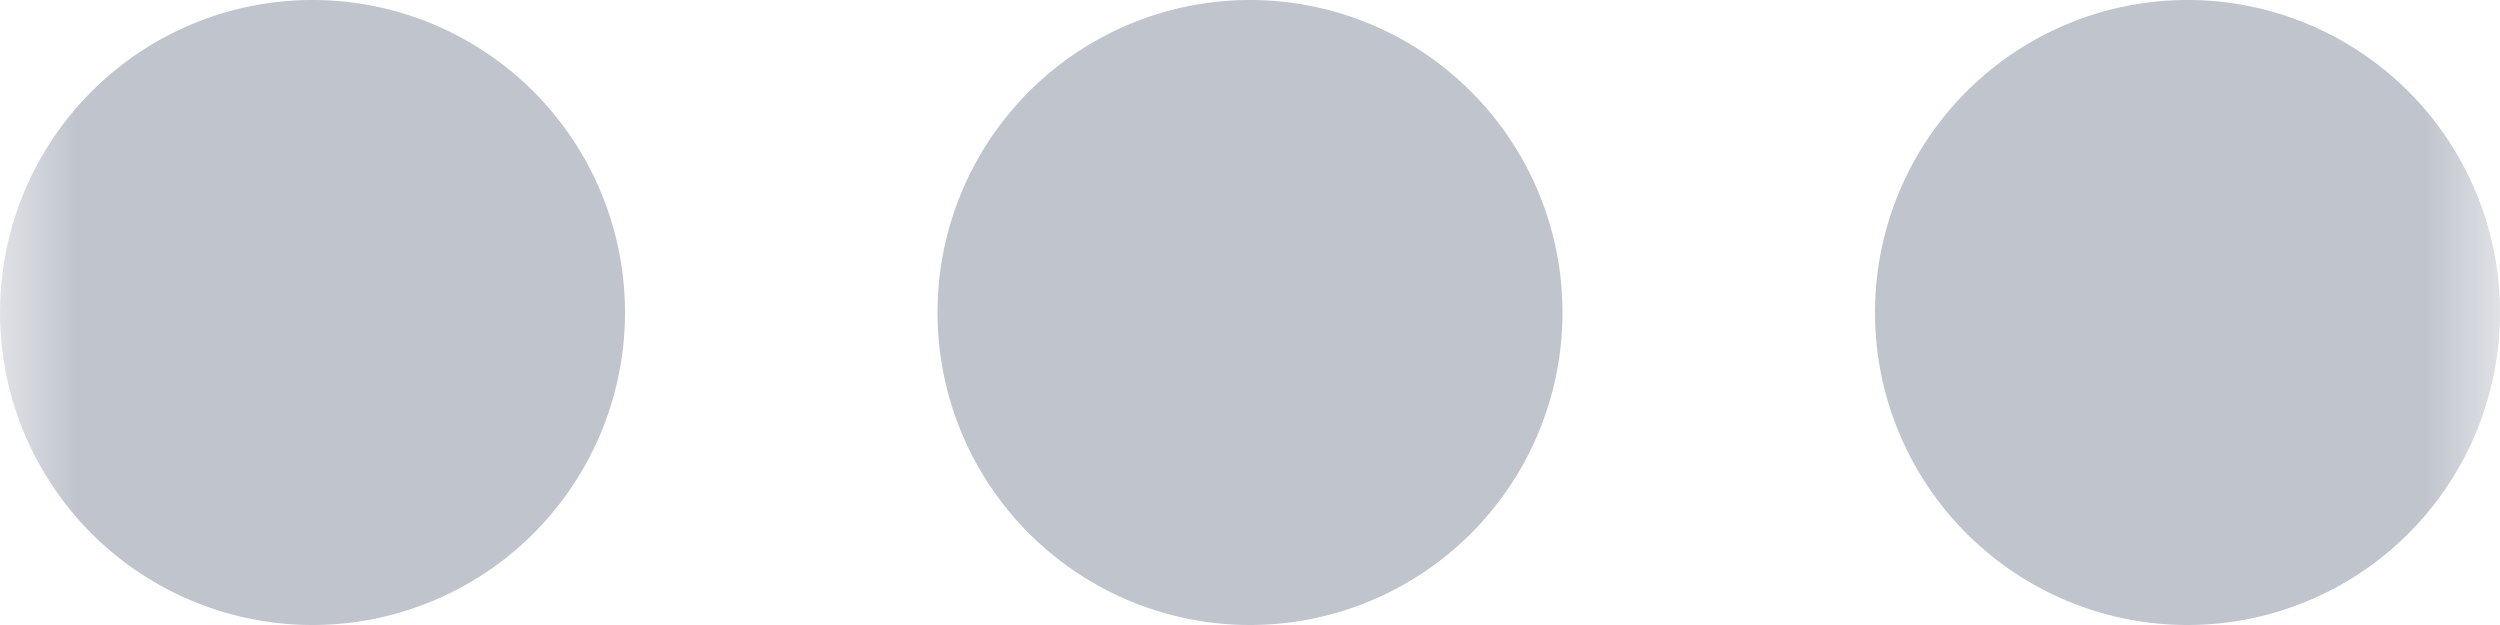 <svg height="4" viewBox="0 0 16 4" width="16" xmlns="http://www.w3.org/2000/svg" xmlns:xlink="http://www.w3.org/1999/xlink"><mask id="a" fill="#fff"><path d="m0 0h16v16h-16z" fill="#fff" fill-rule="evenodd"/></mask><path d="m4 8a2 2 0 1 0 -4 0 2 2 0 0 0 4 0zm6 0a2 2 0 1 0 -4 0 2 2 0 0 0 4 0zm6 0a2 2 0 1 0 -4 0 2 2 0 0 0 4 0z" fill="#c0c4cc" mask="url(#a)" transform="translate(0 -6)"/></svg>